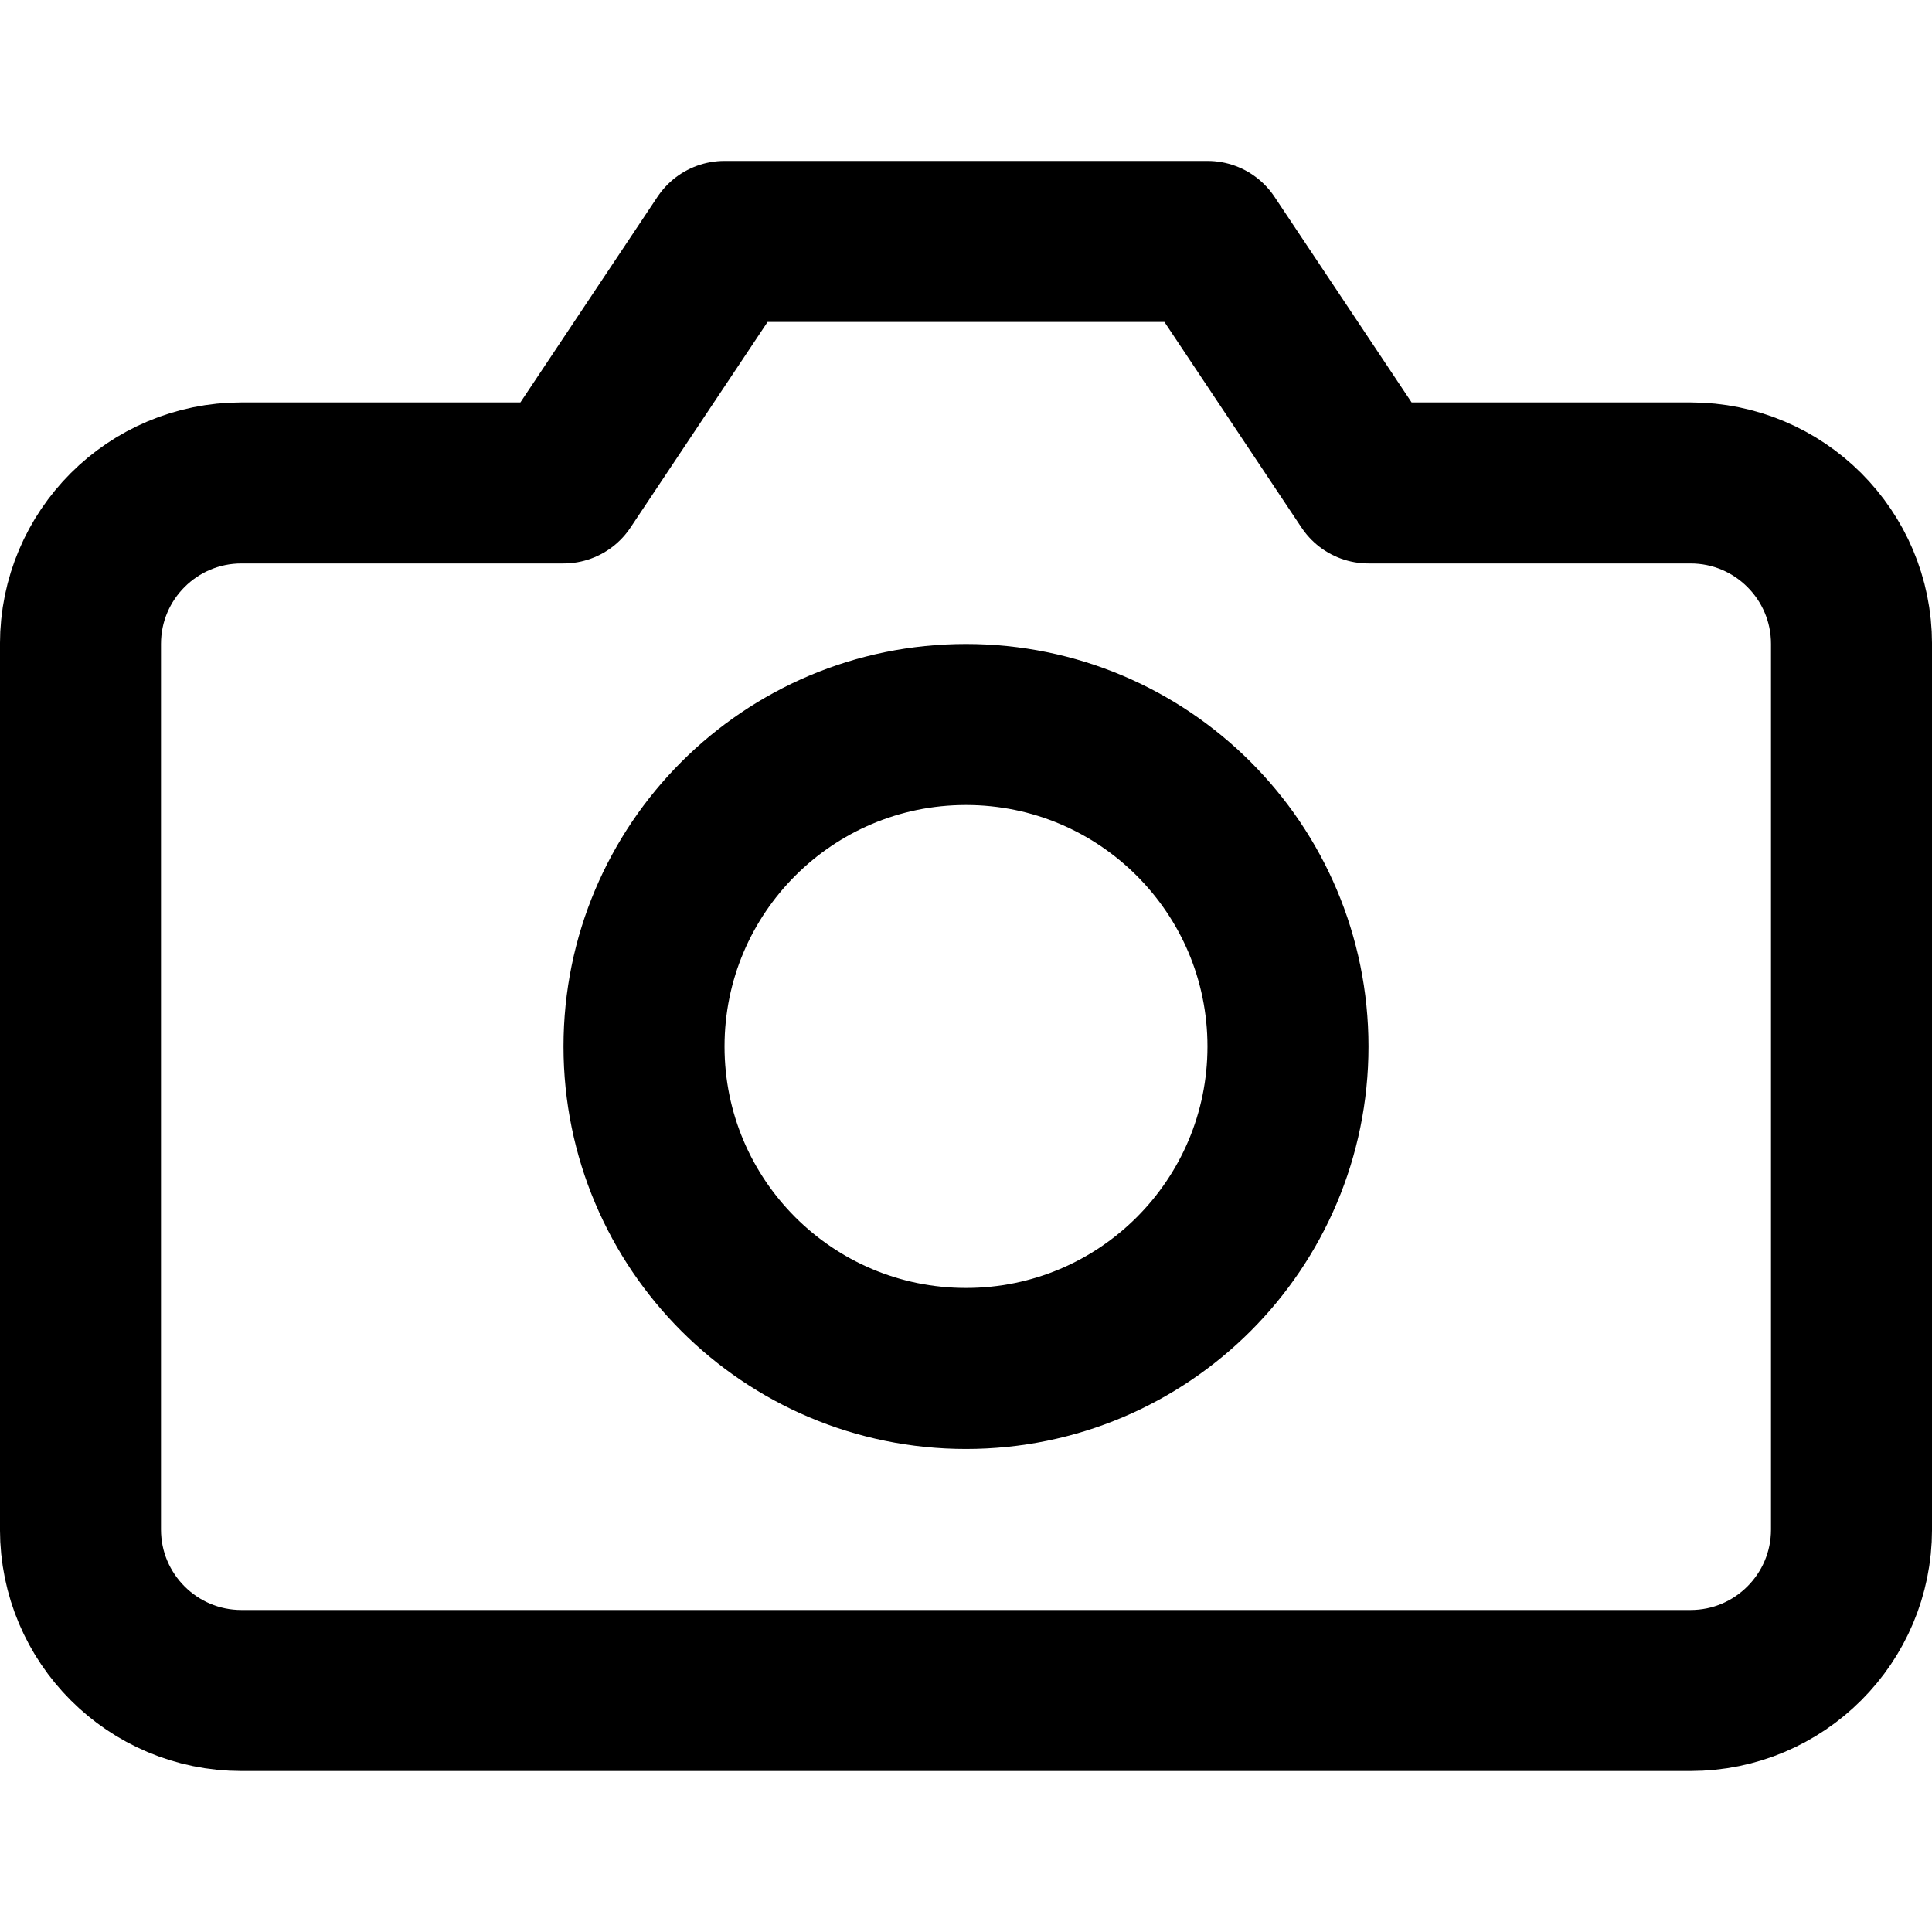 <svg version="1.1" xmlns="http://www.w3.org/2000/svg" width="32" height="32" viewBox="0 0 32 32">
<title>camera</title>
<path fill="none" stroke="#000" stroke-width="2.667" stroke-miterlimit="4" stroke-linecap="round" stroke-linejoin="round" d="M30.667 25.333c0 1.473-1.194 2.667-2.667 2.667v0h-24c-1.473 0-2.667-1.194-2.667-2.667v0-14.667c0-1.473 1.194-2.667 2.667-2.667v0h5.333l2.667-4h8l2.667 4h5.333c1.473 0 2.667 1.194 2.667 2.667v0z"></path>
<path fill="none" stroke="#000" stroke-width="2.667" stroke-miterlimit="4" stroke-linecap="round" stroke-linejoin="round" d="M21.333 17.333c0 2.946-2.388 5.333-5.333 5.333s-5.333-2.388-5.333-5.333c0-2.946 2.388-5.333 5.333-5.333s5.333 2.388 5.333 5.333z"></path>
</svg>
